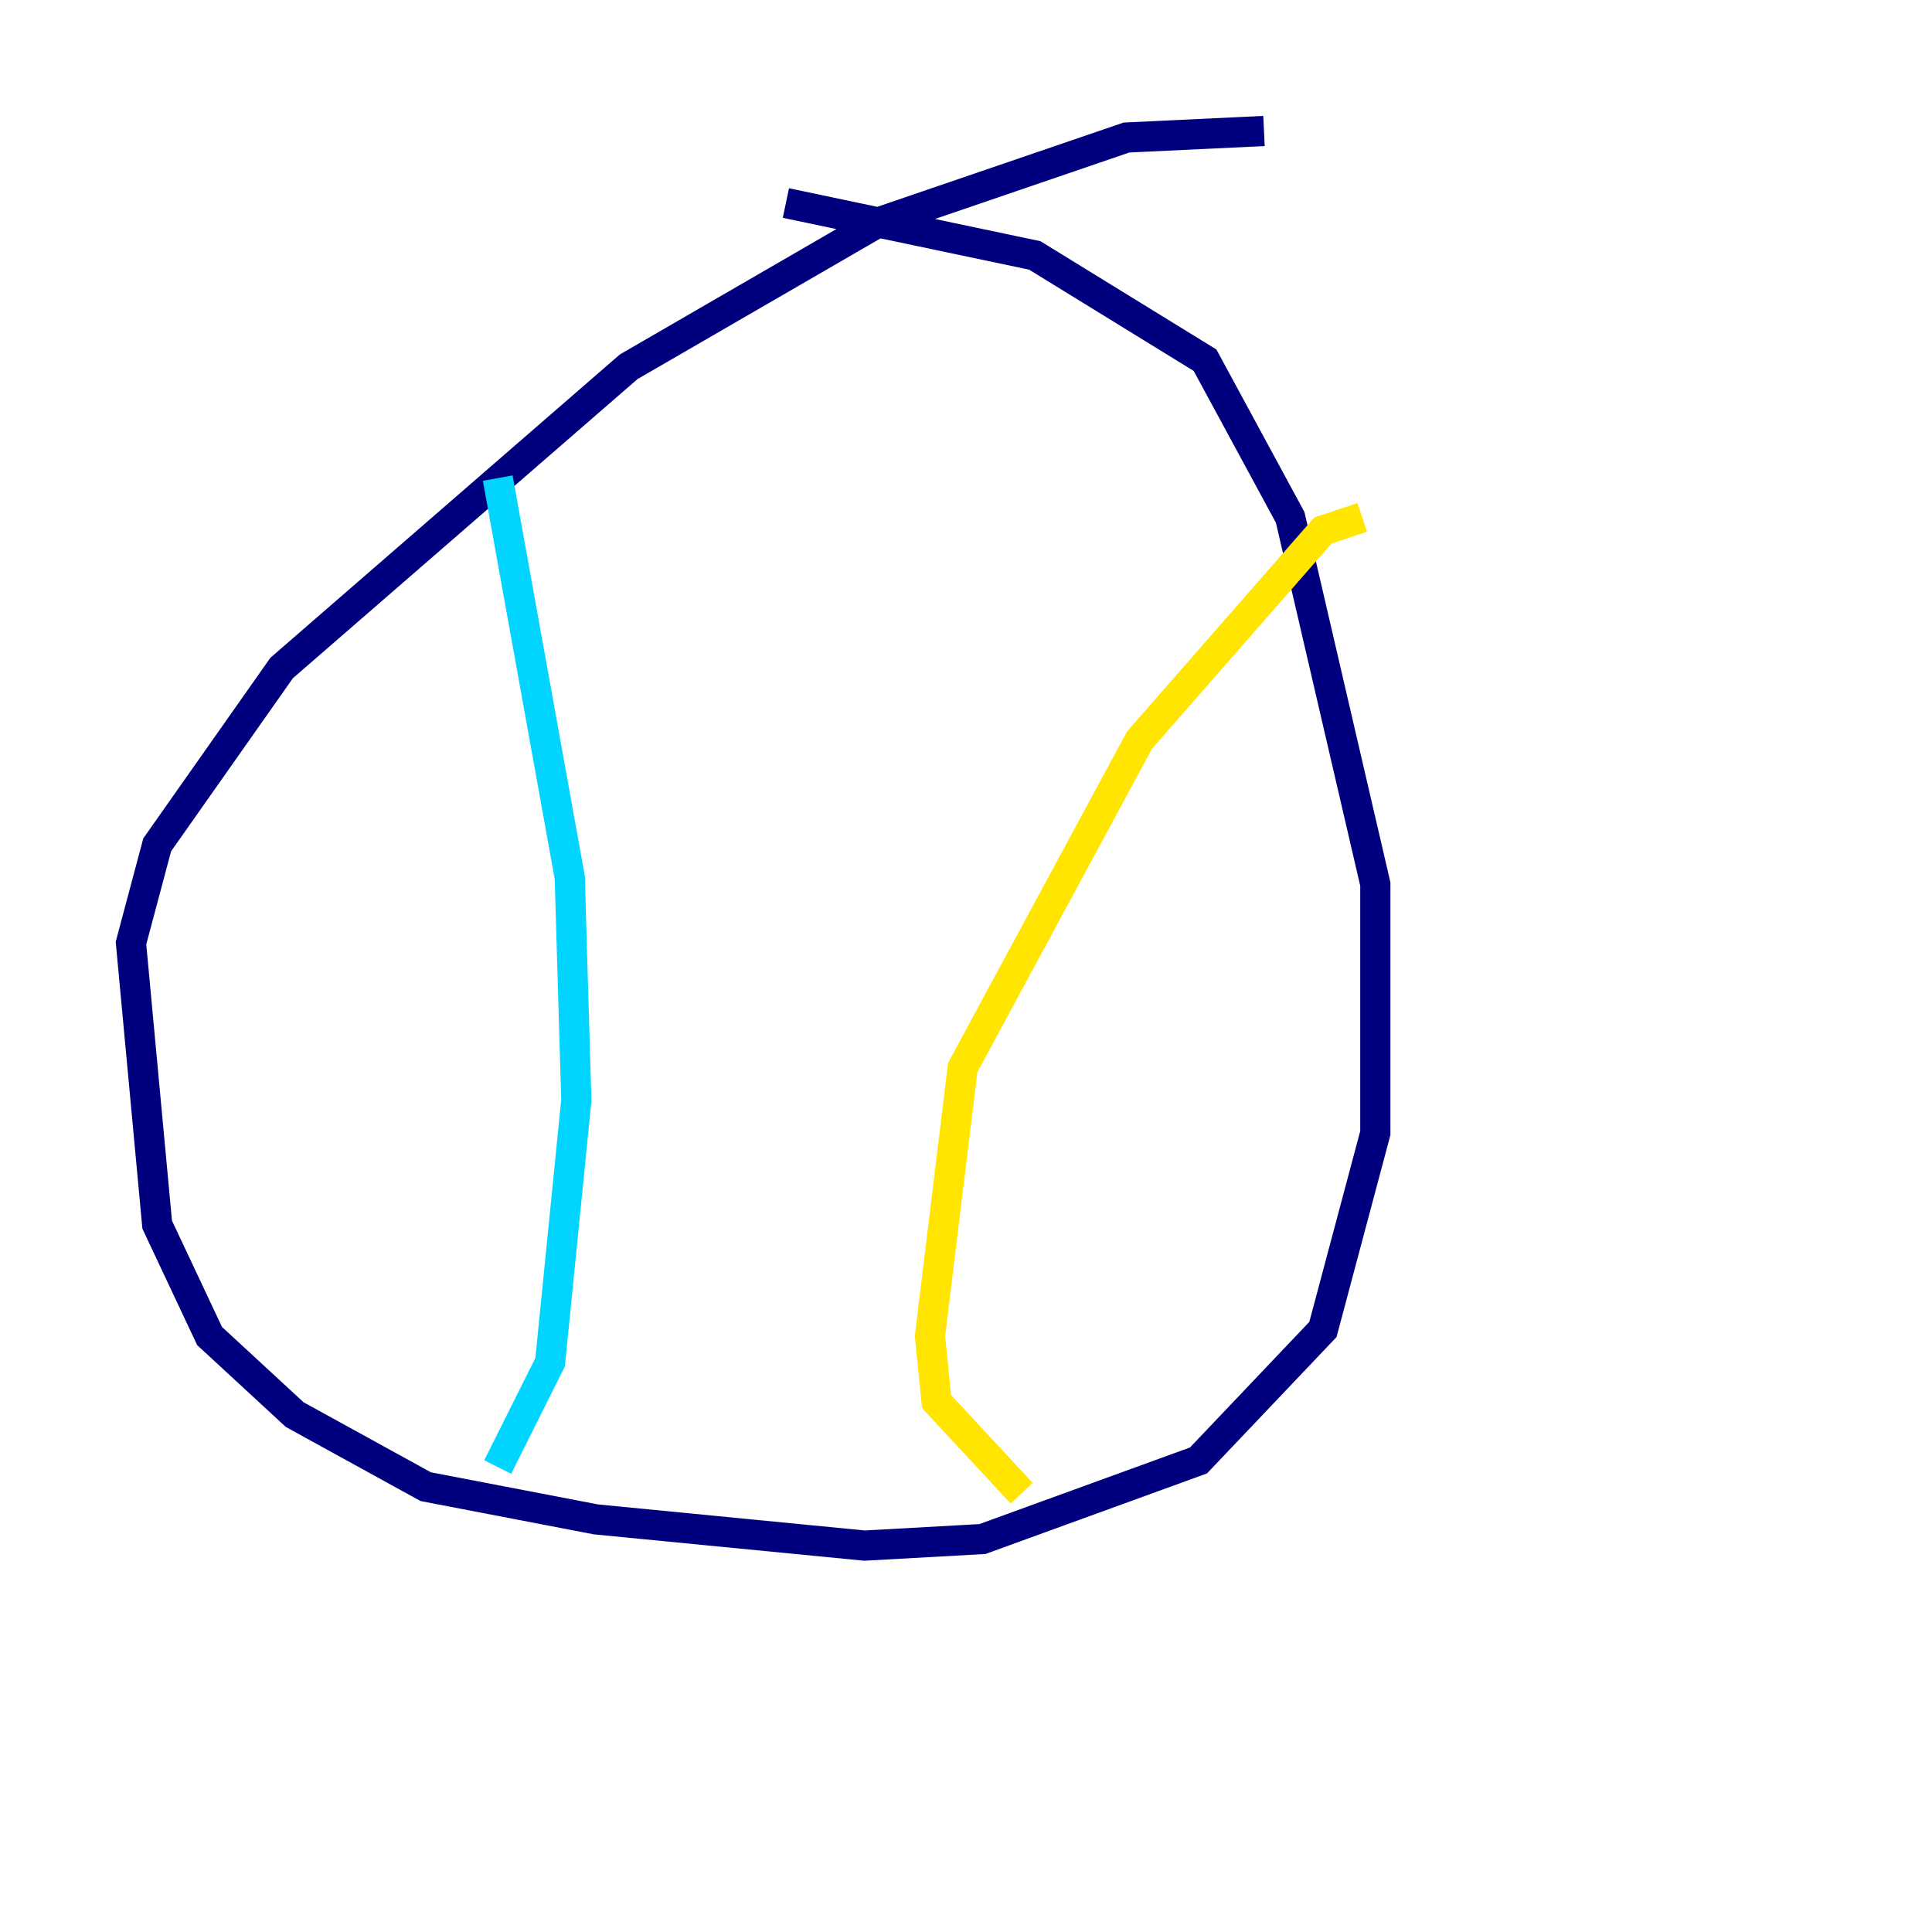 <?xml version="1.0" encoding="utf-8" ?>
<svg baseProfile="tiny" height="128" version="1.2" viewBox="0,0,128,128" width="128" xmlns="http://www.w3.org/2000/svg" xmlns:ev="http://www.w3.org/2001/xml-events" xmlns:xlink="http://www.w3.org/1999/xlink"><defs /><polyline fill="none" points="83.742,8.678 74.63,9.112 58.142,14.752 41.654,24.298 18.658,44.258 10.414,55.973 8.678,62.481 10.414,81.139 13.885,88.515 19.525,93.722 28.203,98.495 39.485,100.664 57.275,102.4 65.085,101.966 79.403,96.759 87.647,88.081 91.119,75.064 91.119,58.576 85.478,34.278 79.837,23.864 68.556,16.922 52.068,13.451" stroke="#00007f" stroke-width="2" /><polyline fill="none" points="32.976,31.675 37.749,58.142 38.183,72.895 36.447,90.251 32.976,97.193" stroke="#00d4ff" stroke-width="2" /><polyline fill="none" points="90.251,34.278 87.647,35.146 75.498,49.031 63.783,70.725 61.614,88.515 62.047,92.854 67.688,98.929" stroke="#ffe500" stroke-width="2" /><polyline fill="none" points="73.763,119.322 73.763,119.322" stroke="#7f0000" stroke-width="2" /></svg>